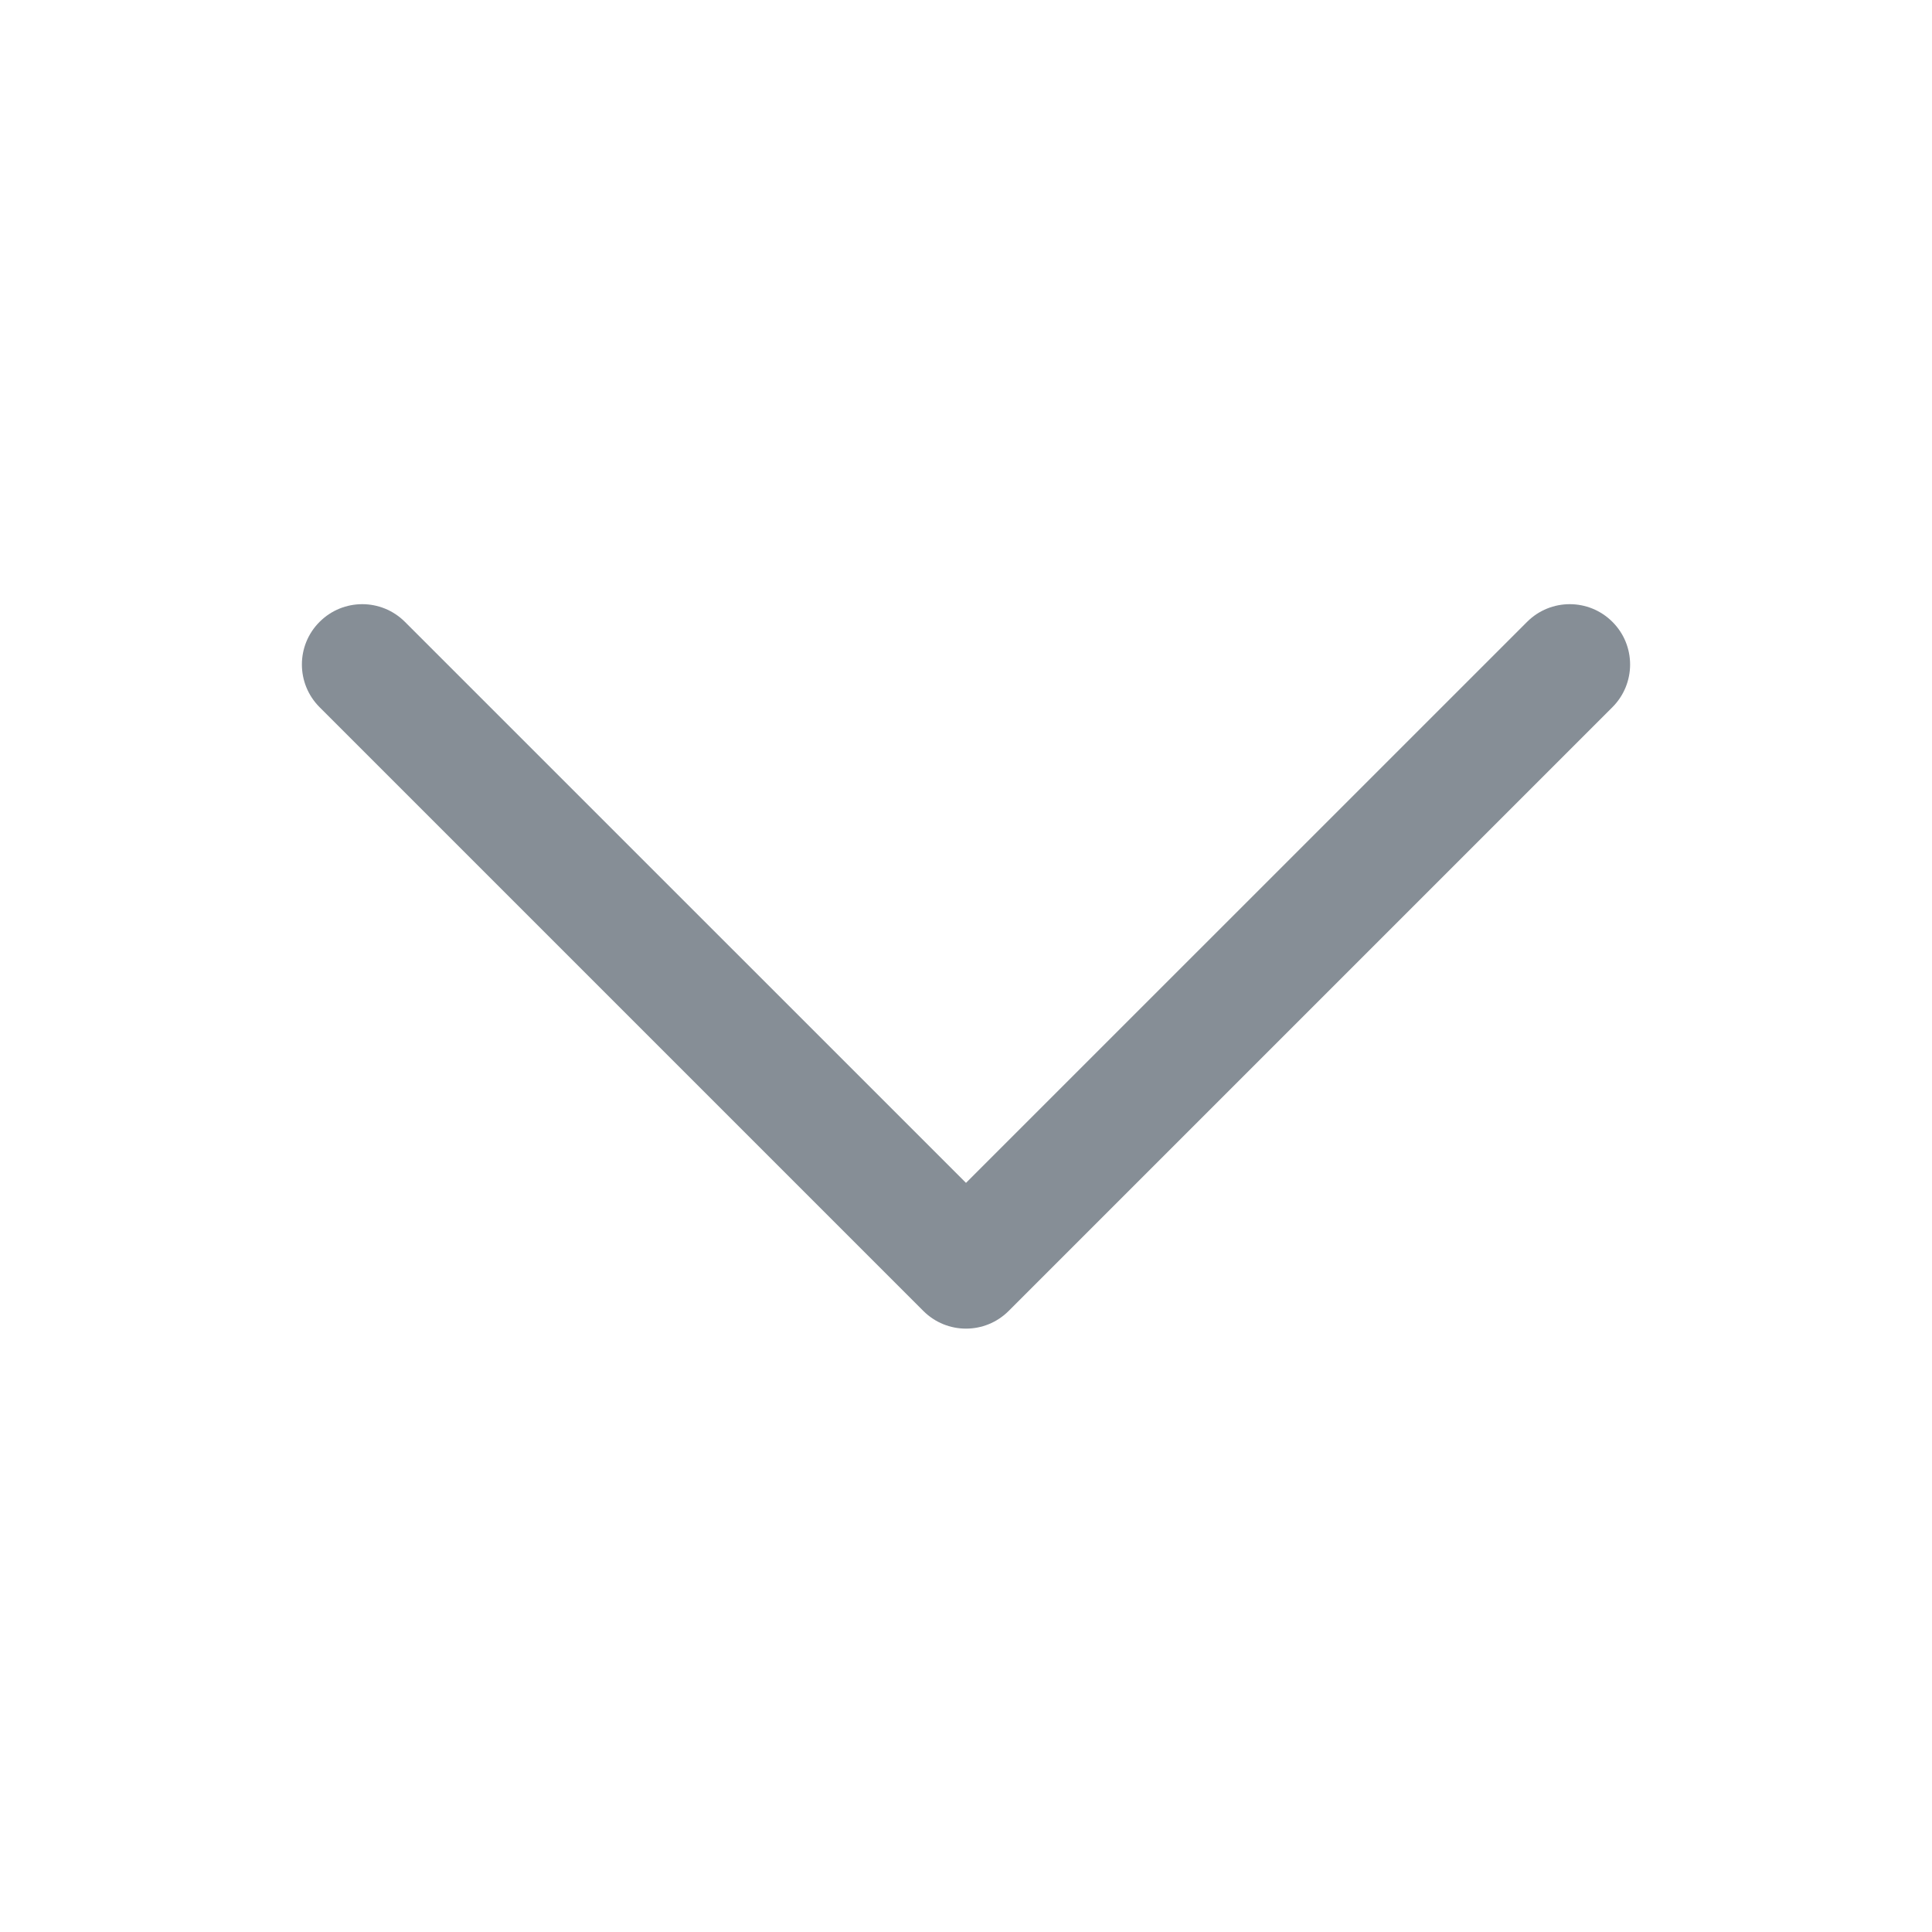 <svg width="24" height="24" viewBox="0 0 24 24" fill="none" xmlns="http://www.w3.org/2000/svg">
<path fill-rule="evenodd" clip-rule="evenodd" d="M12.53 16.285C12.237 16.578 11.763 16.578 11.47 16.285L3.97 8.785C3.677 8.492 3.677 8.017 3.97 7.725C4.263 7.432 4.737 7.432 5.03 7.725L12 14.694L18.97 7.725C19.263 7.432 19.737 7.432 20.03 7.725C20.323 8.017 20.323 8.492 20.03 8.785L12.53 16.285Z" fill="#868E96"/>
</svg>
